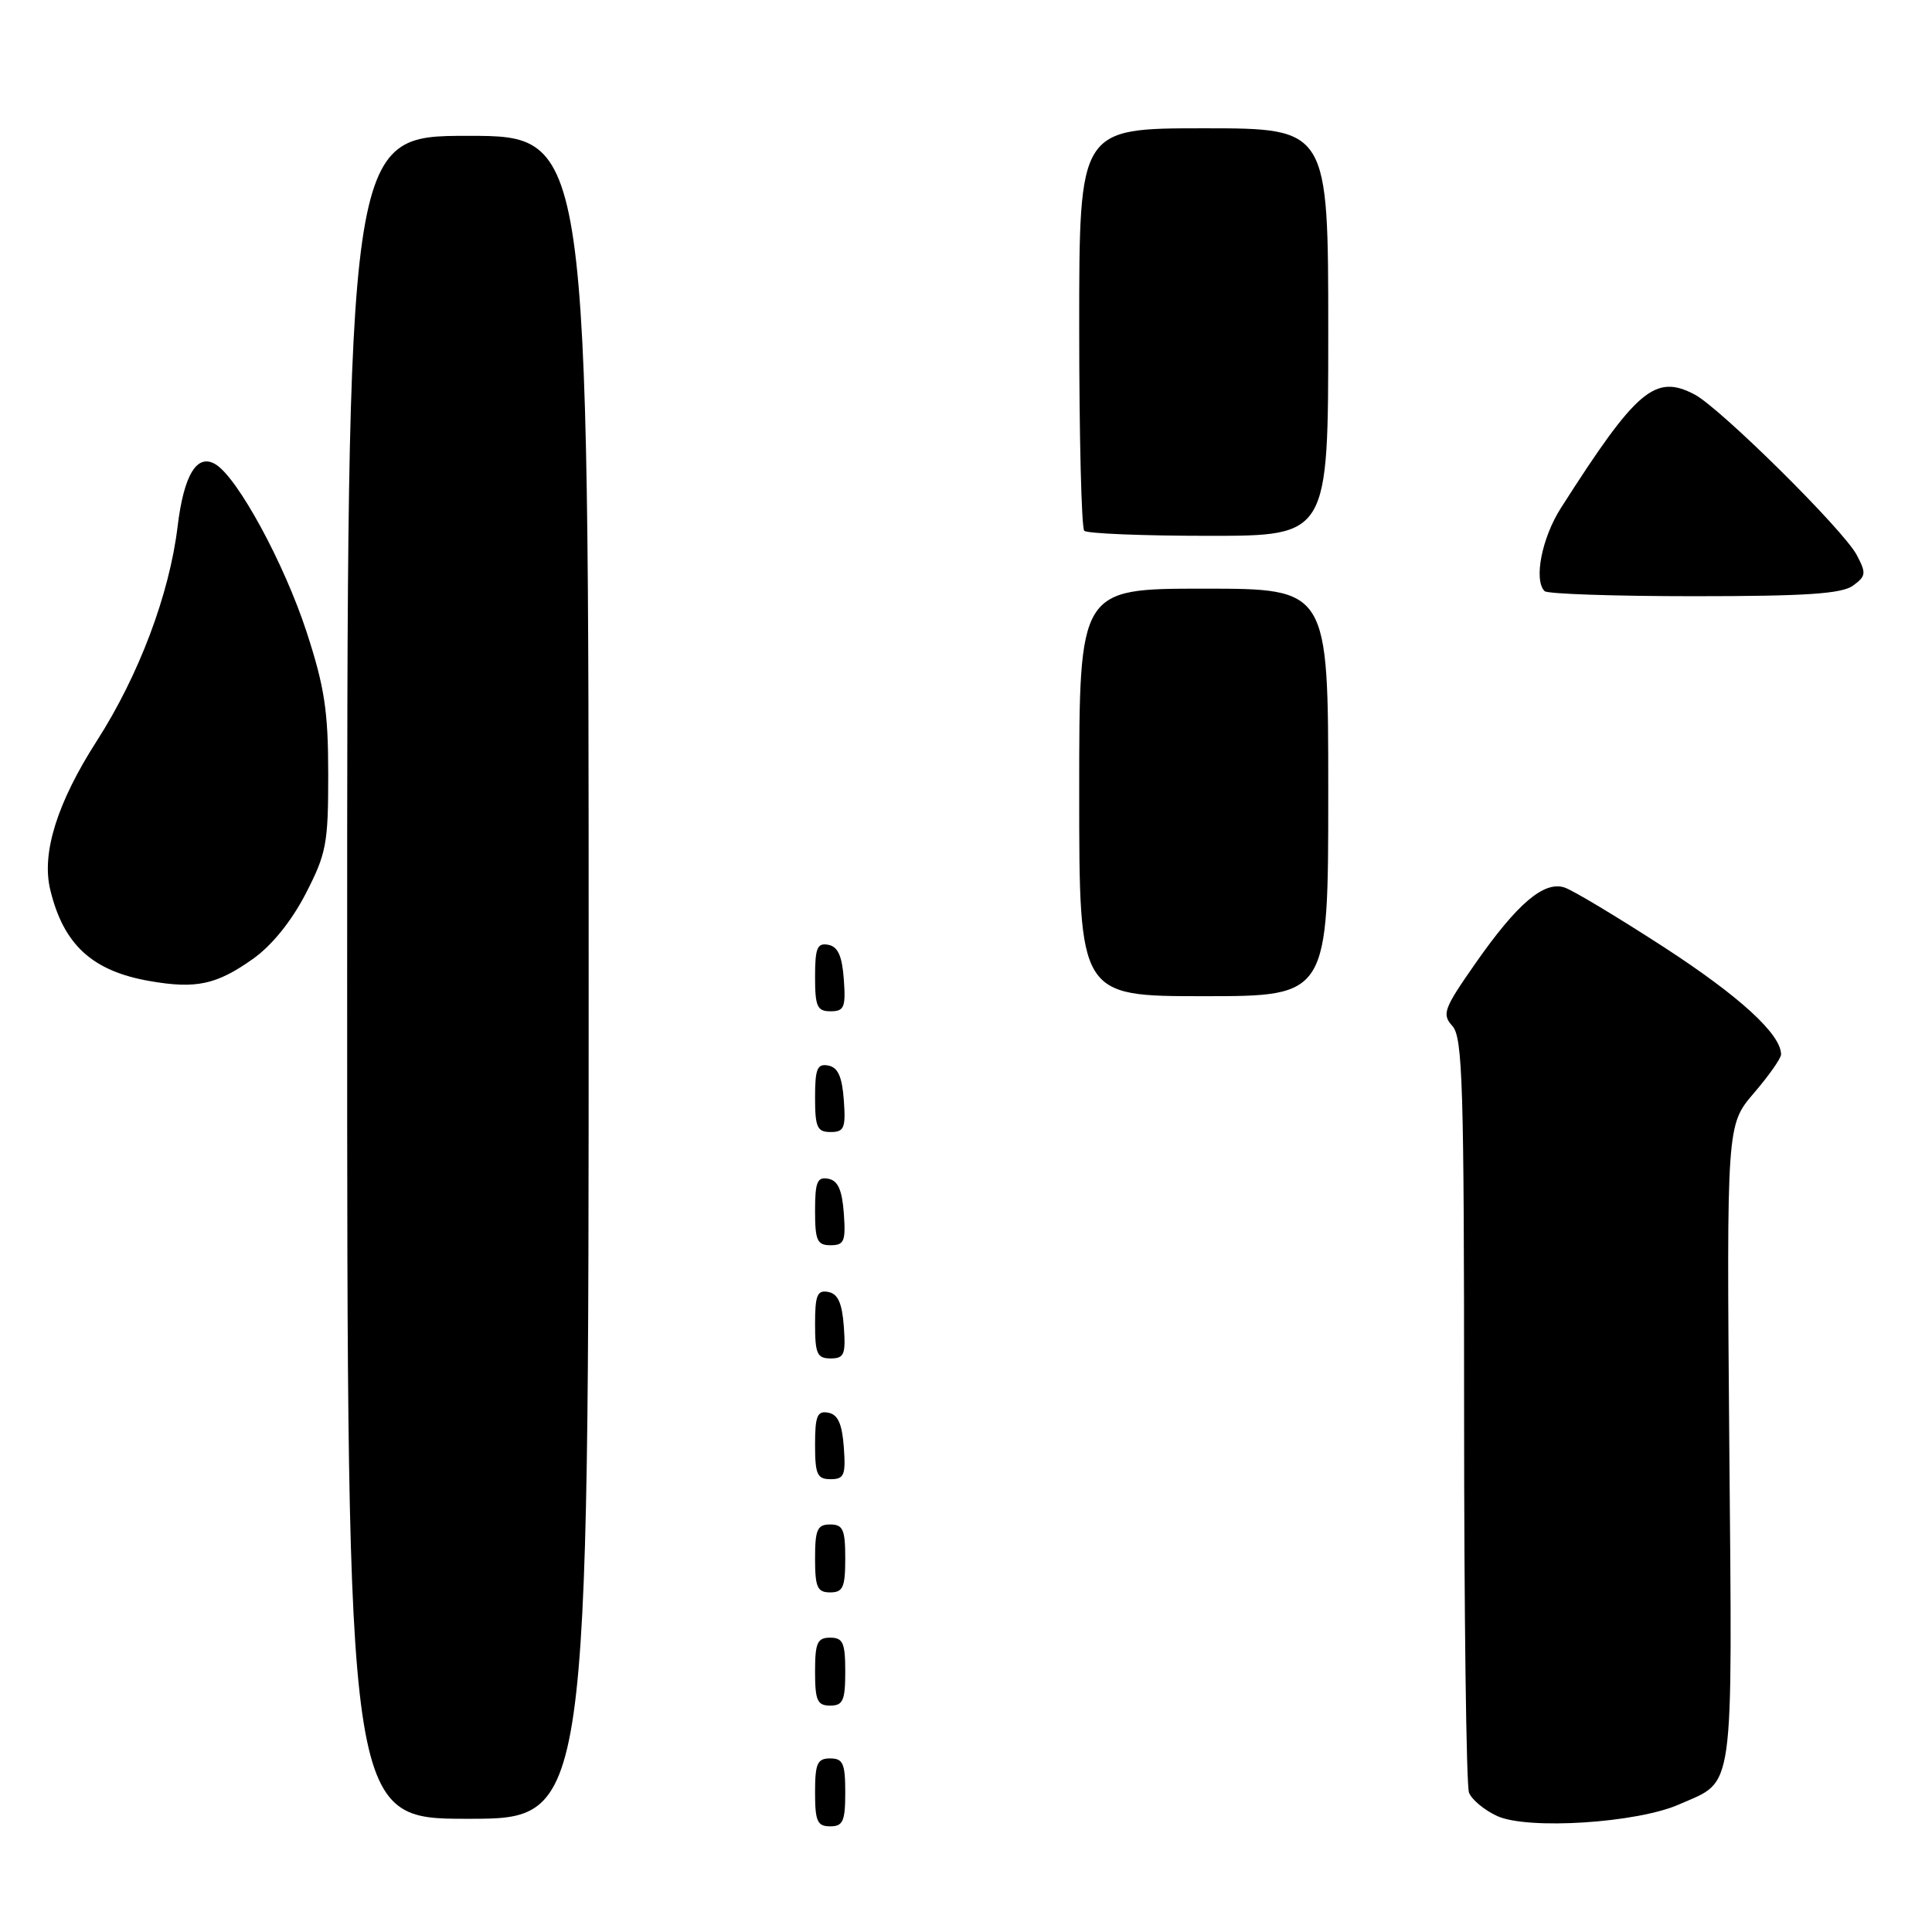 <?xml version="1.0" encoding="UTF-8" standalone="no"?>
<!DOCTYPE svg PUBLIC "-//W3C//DTD SVG 1.1//EN" "http://www.w3.org/Graphics/SVG/1.1/DTD/svg11.dtd" >
<svg xmlns="http://www.w3.org/2000/svg" xmlns:xlink="http://www.w3.org/1999/xlink" version="1.1" viewBox="0 0 256 256">
 <g >
 <path fill="currentColor"
d=" M 112.00 237.50 C 112.00 233.67 111.70 233.00 110.00 233.00 C 108.30 233.00 108.00 233.67 108.00 237.50 C 108.00 241.33 108.30 242.00 110.00 242.00 C 111.70 242.00 112.00 241.33 112.00 237.50 Z  M 222.50 239.09 C 229.92 235.81 229.54 238.53 229.14 191.38 C 228.79 149.07 228.79 149.07 232.39 144.85 C 234.38 142.54 236.00 140.23 236.00 139.72 C 236.00 137.05 230.53 132.03 220.49 125.51 C 214.30 121.50 208.36 117.93 207.28 117.59 C 204.56 116.73 201.04 119.73 195.51 127.64 C 191.30 133.67 191.03 134.38 192.45 135.95 C 193.81 137.44 194.00 143.83 194.00 186.75 C 194.00 213.75 194.29 236.60 194.65 237.53 C 195.01 238.46 196.69 239.86 198.40 240.64 C 202.45 242.48 216.93 241.56 222.50 239.09 Z  M 78.00 129.50 C 78.00 18.00 78.00 18.00 62.00 18.00 C 46.00 18.00 46.00 18.00 46.00 129.50 C 46.00 241.00 46.00 241.00 62.00 241.00 C 78.00 241.00 78.00 241.00 78.00 129.50 Z  M 112.00 221.50 C 112.00 217.67 111.70 217.00 110.00 217.00 C 108.30 217.00 108.00 217.67 108.00 221.50 C 108.00 225.33 108.30 226.00 110.00 226.00 C 111.70 226.00 112.00 225.33 112.00 221.50 Z  M 112.00 206.50 C 112.00 202.67 111.70 202.00 110.00 202.00 C 108.30 202.00 108.00 202.67 108.00 206.50 C 108.00 210.33 108.30 211.00 110.00 211.00 C 111.70 211.00 112.00 210.33 112.00 206.50 Z  M 111.81 191.76 C 111.58 188.66 111.03 187.43 109.75 187.19 C 108.29 186.91 108.00 187.61 108.00 191.43 C 108.00 195.38 108.28 196.00 110.06 196.00 C 111.86 196.00 112.08 195.47 111.81 191.76 Z  M 111.81 175.76 C 111.58 172.66 111.03 171.43 109.75 171.19 C 108.29 170.91 108.00 171.61 108.00 175.43 C 108.00 179.38 108.28 180.00 110.06 180.00 C 111.86 180.00 112.08 179.47 111.81 175.76 Z  M 111.81 160.76 C 111.58 157.66 111.03 156.43 109.75 156.19 C 108.29 155.91 108.00 156.61 108.00 160.43 C 108.00 164.38 108.28 165.00 110.06 165.00 C 111.86 165.00 112.08 164.47 111.81 160.76 Z  M 111.81 145.76 C 111.58 142.66 111.03 141.43 109.75 141.19 C 108.29 140.91 108.00 141.61 108.00 145.43 C 108.00 149.38 108.28 150.00 110.06 150.00 C 111.86 150.00 112.08 149.47 111.81 145.76 Z  M 111.81 129.76 C 111.58 126.66 111.03 125.43 109.75 125.19 C 108.29 124.91 108.00 125.61 108.00 129.43 C 108.00 133.38 108.28 134.00 110.06 134.00 C 111.86 134.00 112.08 133.47 111.81 129.76 Z  M 176.00 105.00 C 176.00 78.00 176.00 78.00 159.50 78.00 C 143.00 78.00 143.00 78.00 143.00 105.00 C 143.00 132.00 143.00 132.00 159.50 132.00 C 176.00 132.00 176.00 132.00 176.00 105.00 Z  M 33.50 127.07 C 36.01 125.30 38.62 122.07 40.50 118.43 C 43.25 113.10 43.50 111.78 43.49 102.56 C 43.49 94.20 43.00 91.02 40.62 83.72 C 37.64 74.61 31.51 63.33 28.57 61.53 C 26.11 60.03 24.36 62.89 23.53 69.79 C 22.44 78.77 18.40 89.49 12.83 98.17 C 7.58 106.35 5.49 113.02 6.65 117.86 C 8.40 125.17 12.21 128.68 19.87 130.00 C 25.98 131.06 28.69 130.48 33.50 127.07 Z  M 245.53 77.60 C 247.27 76.33 247.31 75.96 246.01 73.51 C 244.21 70.15 227.93 54.05 224.54 52.27 C 219.30 49.52 216.85 51.61 206.83 67.31 C 204.30 71.27 203.20 76.87 204.67 78.33 C 205.03 78.70 213.95 79.00 224.48 79.00 C 239.30 79.00 244.05 78.68 245.53 77.60 Z  M 176.00 44.00 C 176.00 17.00 176.00 17.00 159.50 17.00 C 143.00 17.00 143.00 17.00 143.00 43.33 C 143.00 57.82 143.30 69.97 143.67 70.33 C 144.03 70.70 151.46 71.00 160.17 71.00 C 176.00 71.00 176.00 71.00 176.00 44.00 Z "/>
</g>
</svg>